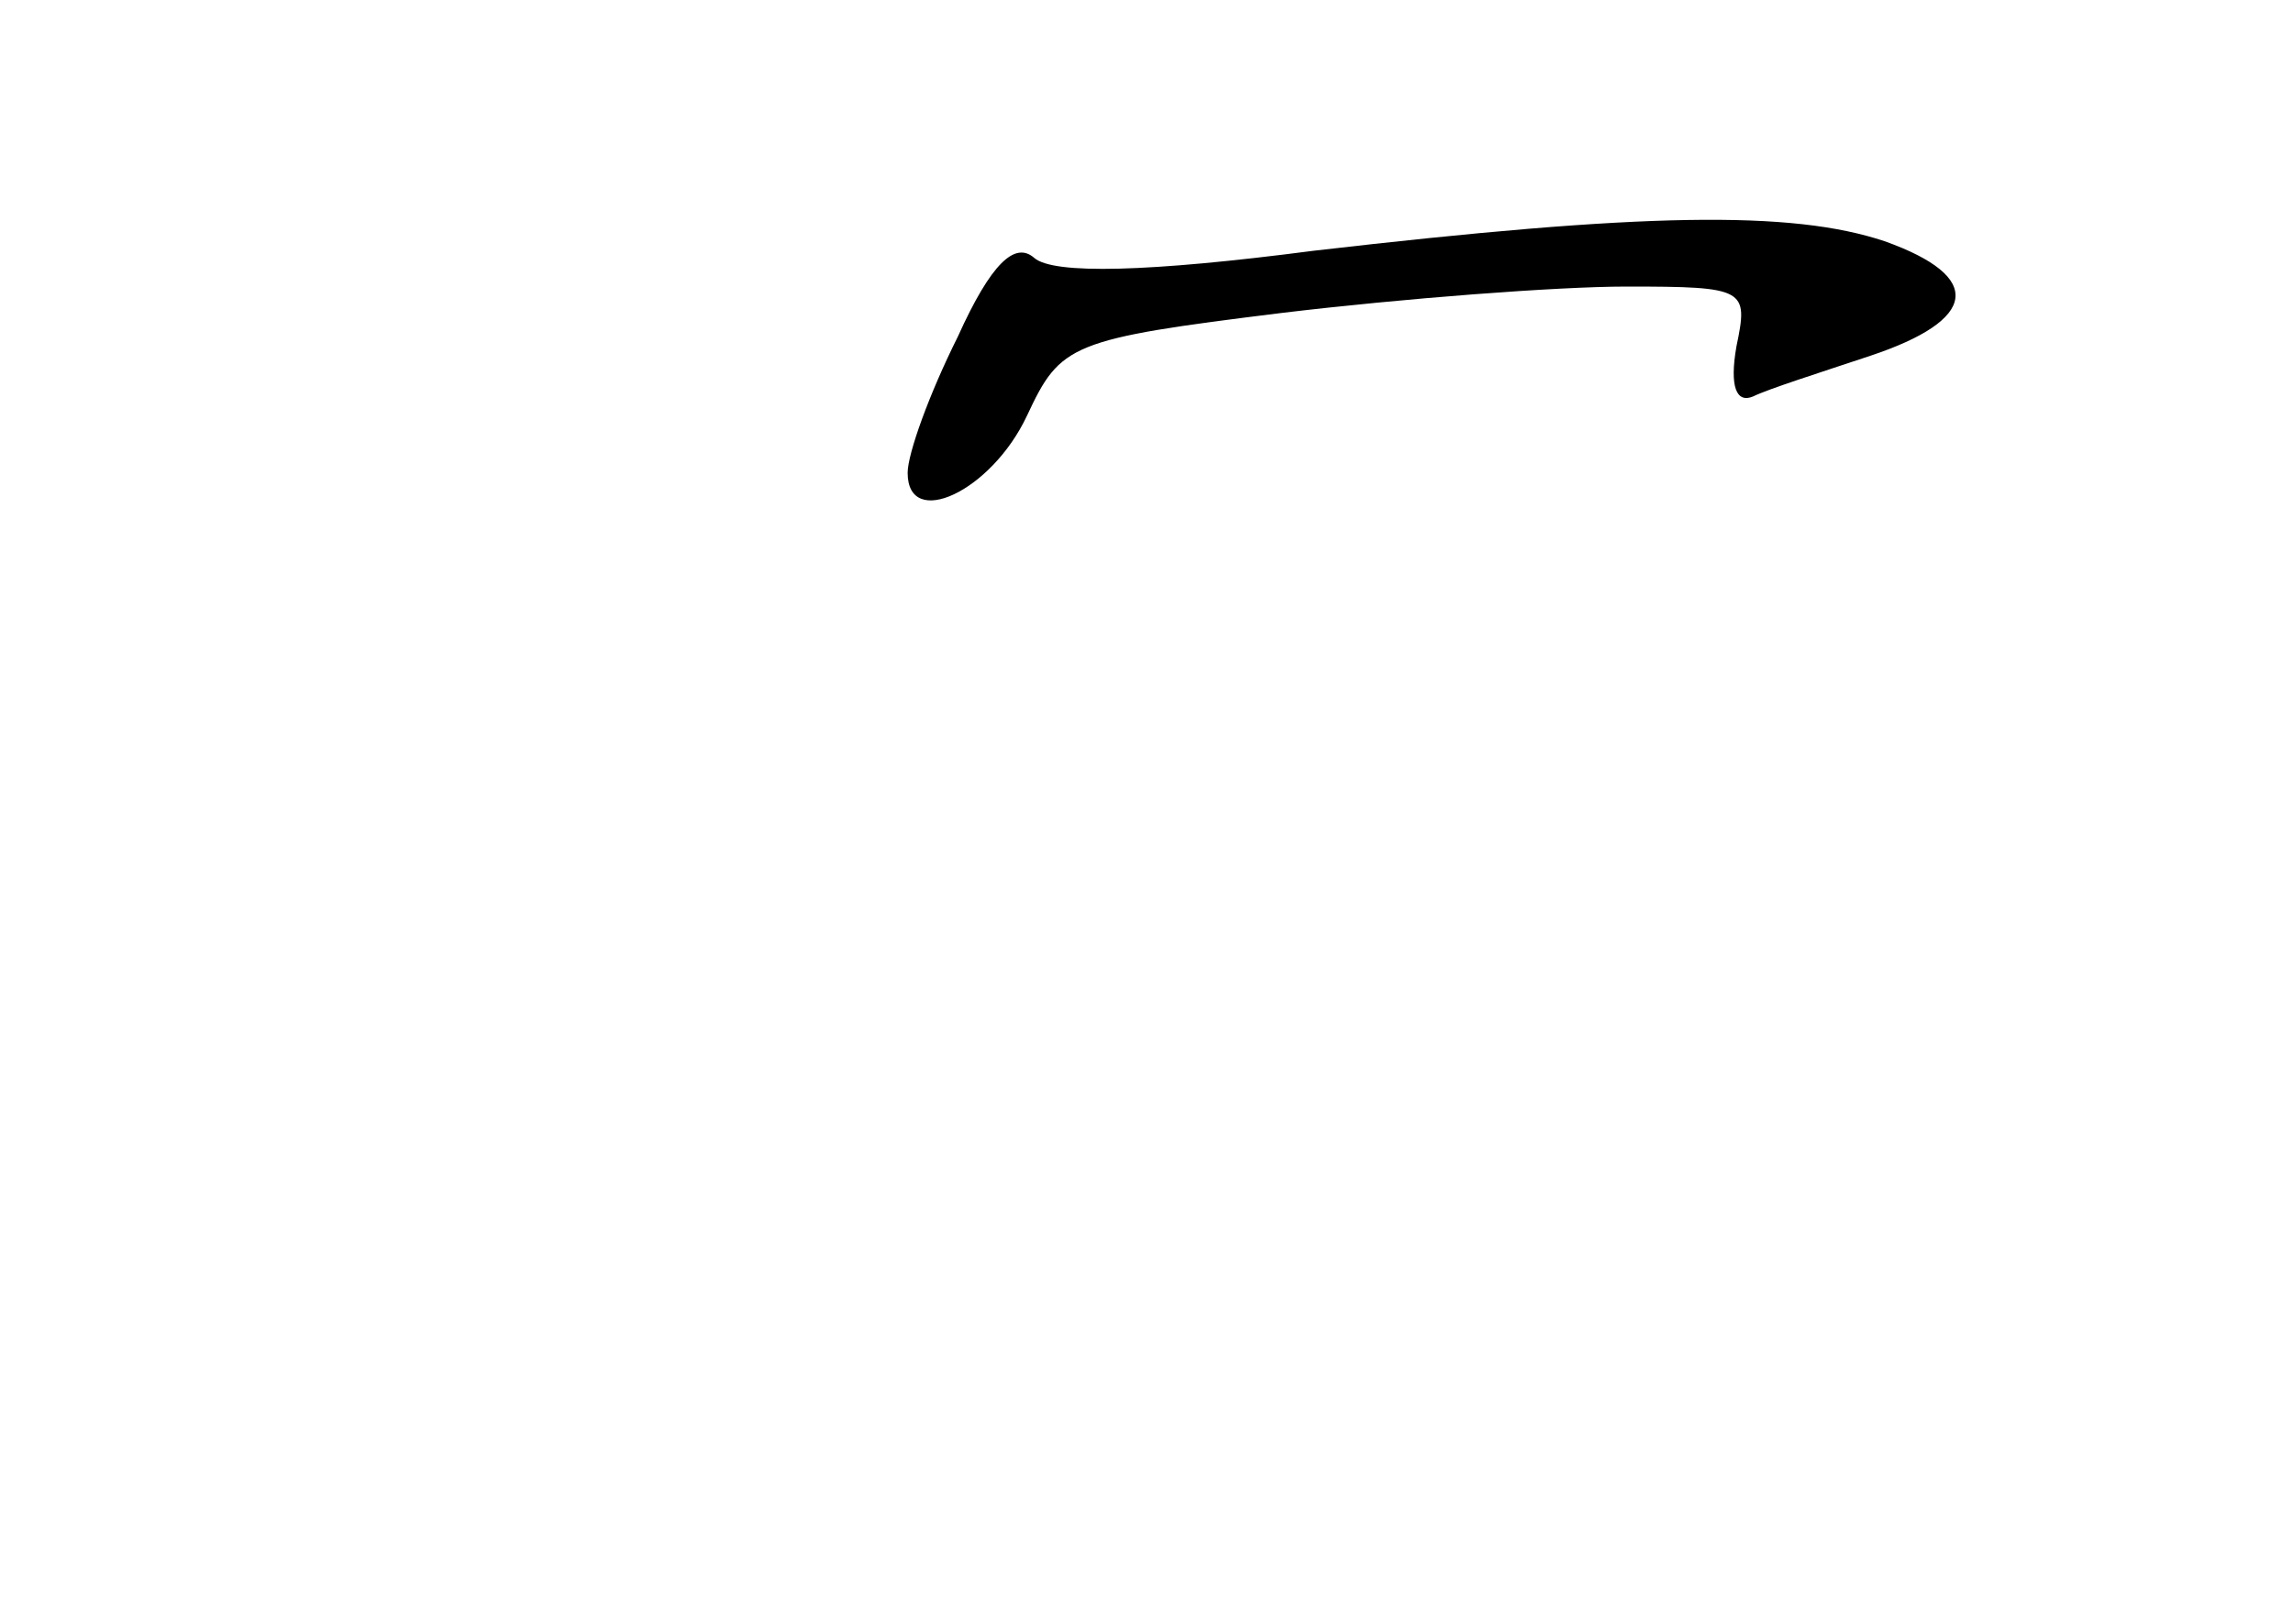 <?xml version="1.0" standalone="no"?>
<!DOCTYPE svg PUBLIC "-//W3C//DTD SVG 20010904//EN"
 "http://www.w3.org/TR/2001/REC-SVG-20010904/DTD/svg10.dtd">
<svg version="1.0" xmlns="http://www.w3.org/2000/svg"
 width="96pt" height="68pt" viewBox="0 0 96 68"
 preserveAspectRatio="xMidYMid meet">
<g transform="translate(0,68) scale(0.1,-0.1)"
fill="#000000" stroke="none">
<path d="M550 575 c-69 -9 -109 -10 -117 -3 -8 7 -18 -2 -32 -33 -12 -24 -21
-49 -21 -57 0 -24 35 -8 50 24 14 30 18 32 107 43 50 6 115 11 144 11 50 0 51
-1 46 -25 -3 -17 0 -24 7 -21 6 3 28 10 49 17 45 15 48 33 6 48 -39 13 -101
12 -239 -4z"/>
</g>
</svg>
